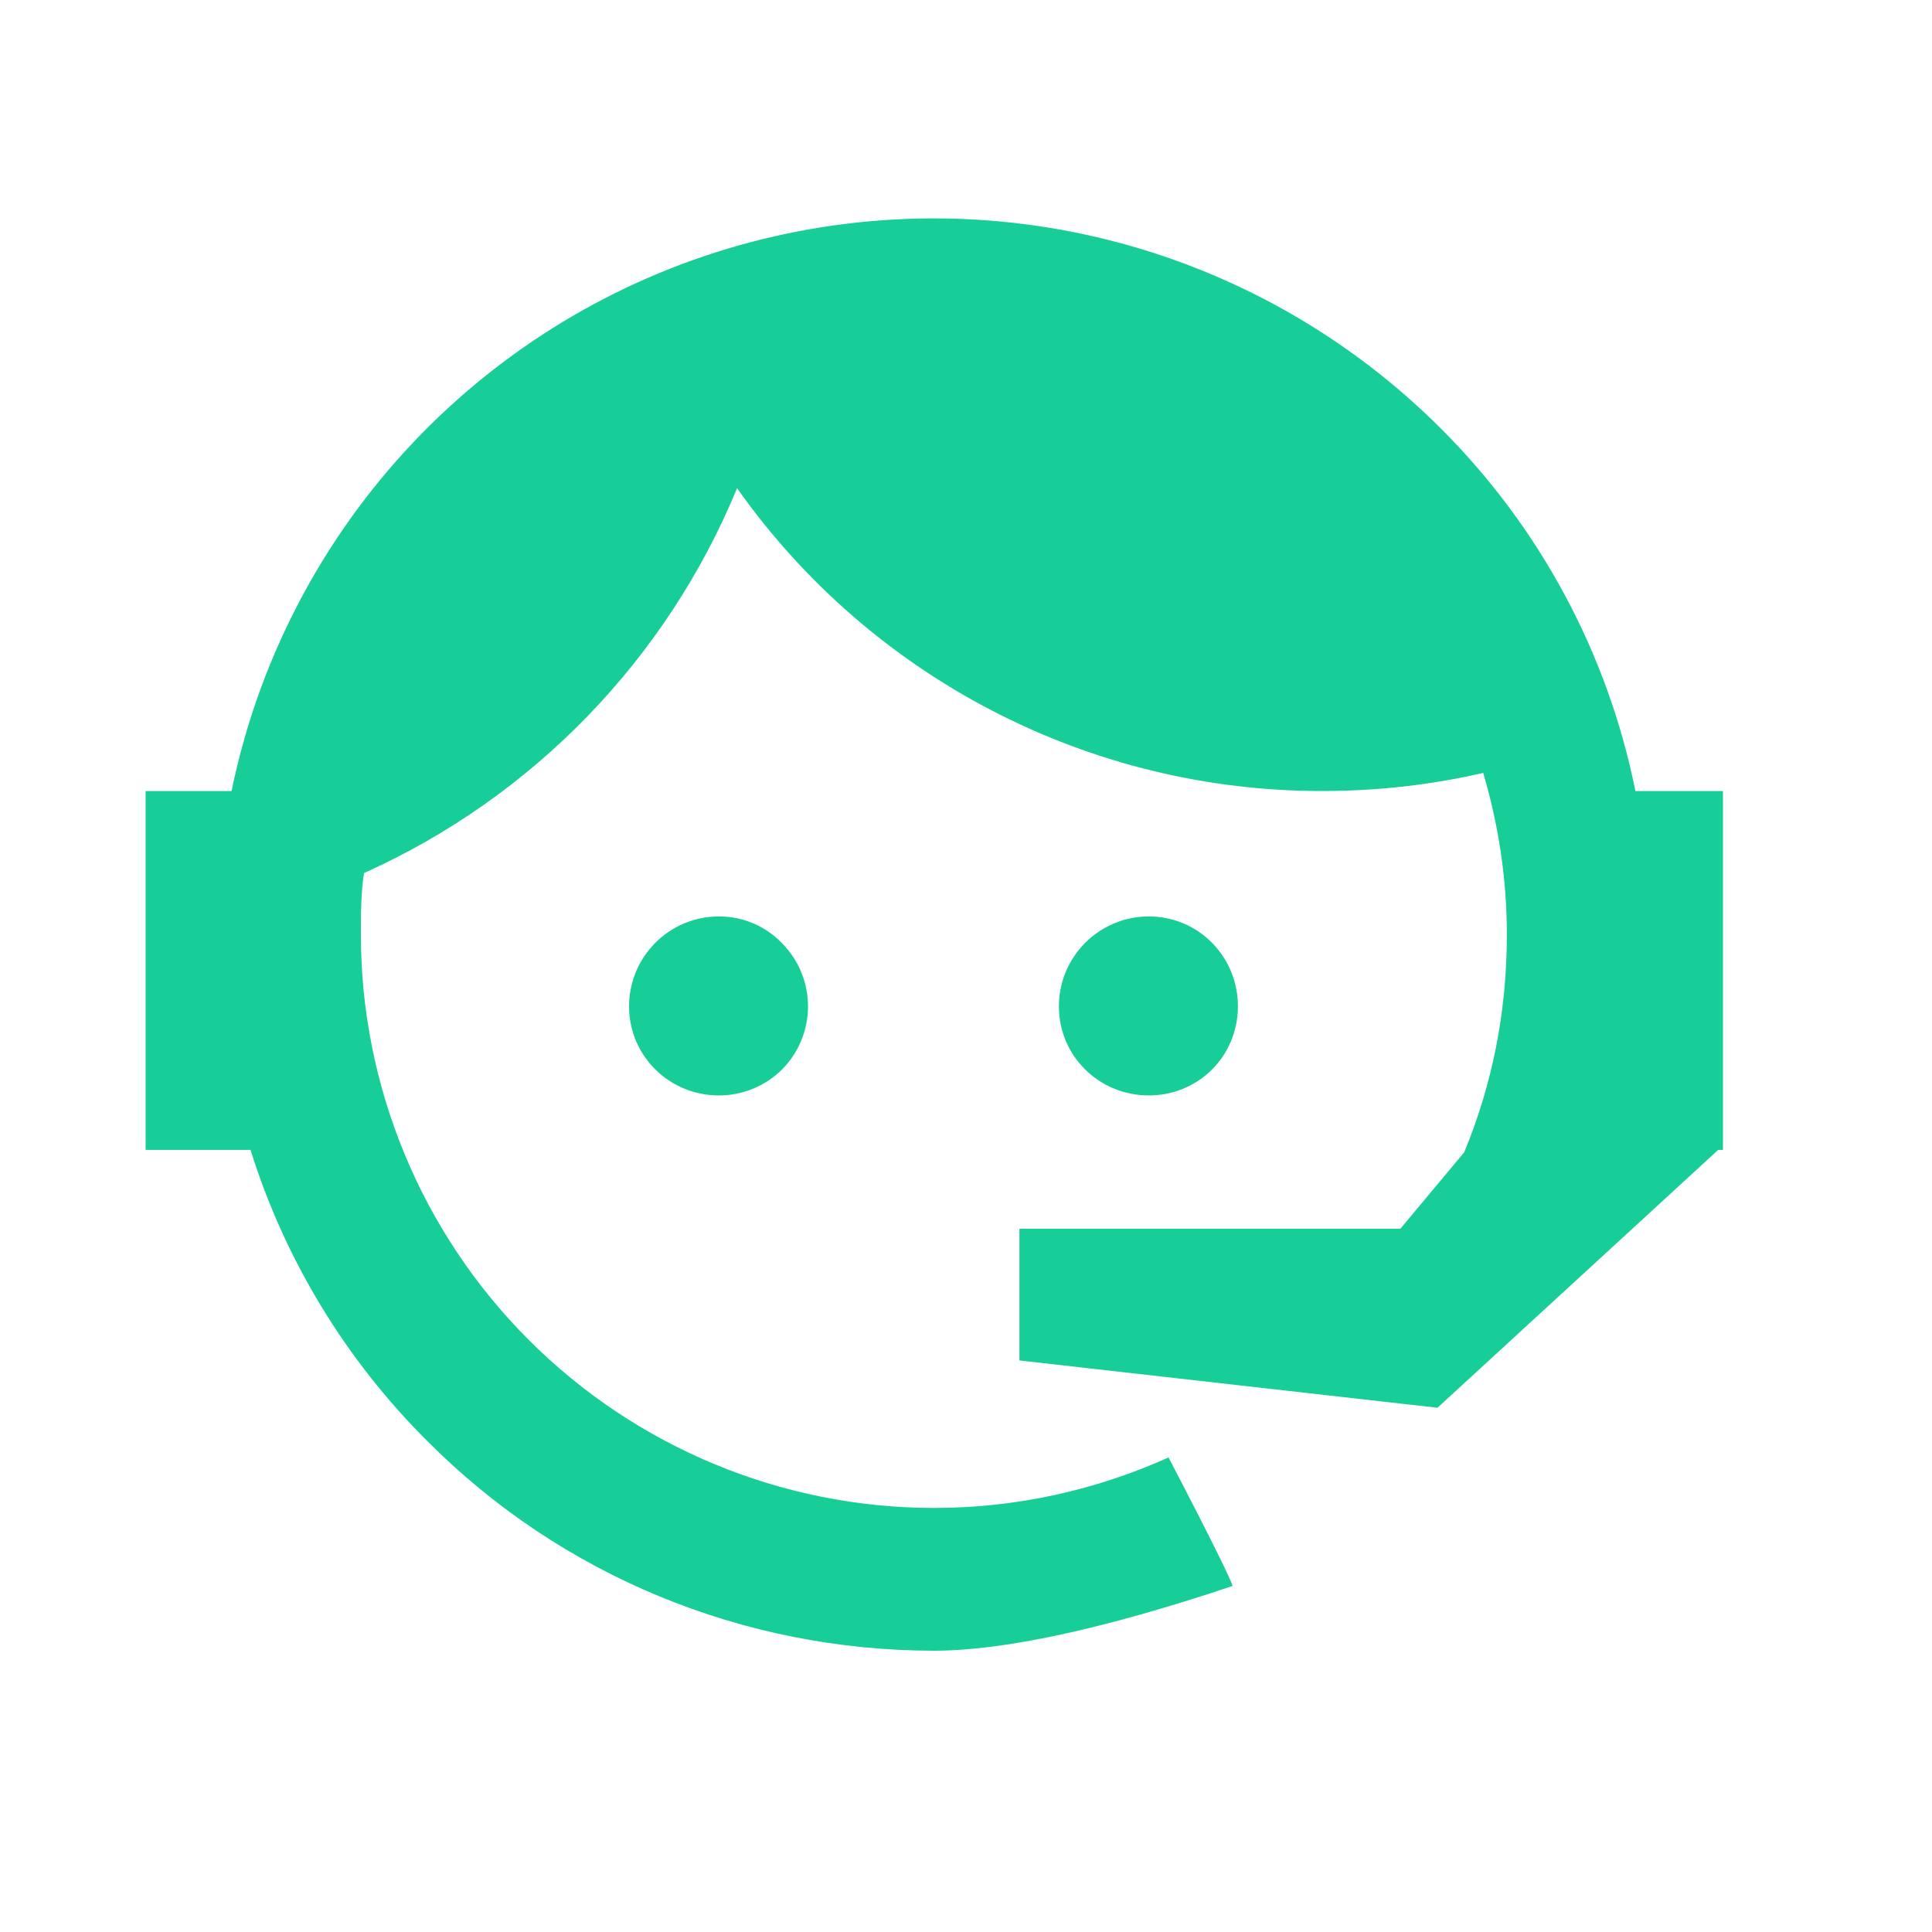<svg width="35" height="35" viewBox="0 0 35 35" fill="none" xmlns="http://www.w3.org/2000/svg">
<path d="M26.526 20.874C27.026 19.66 27.298 18.359 27.298 16.931C27.298 15.902 27.141 14.916 26.869 14.002C25.941 14.216 24.969 14.33 23.955 14.33C21.877 14.333 19.83 13.835 17.985 12.88C16.14 11.926 14.551 10.541 13.353 8.844C12.073 11.945 9.655 14.44 6.595 15.816C6.538 16.173 6.538 16.559 6.538 16.931C6.538 18.295 6.807 19.645 7.329 20.906C7.851 22.166 8.616 23.311 9.58 24.275C11.528 26.223 14.17 27.318 16.925 27.318C18.425 27.318 19.868 26.989 21.169 26.403C21.983 27.961 22.354 28.732 22.326 28.732C19.983 29.518 18.168 29.904 16.925 29.904C13.468 29.904 10.167 28.546 7.738 26.103C6.26 24.631 5.161 22.822 4.538 20.831H2.638V14.33H4.195C4.667 12.034 5.752 9.908 7.334 8.178C8.917 6.448 10.938 5.178 13.184 4.504C15.43 3.831 17.816 3.777 20.09 4.35C22.363 4.923 24.439 6.101 26.098 7.758C27.898 9.552 29.126 11.839 29.627 14.33H31.213V20.831H31.127L26.041 25.503L18.468 24.646V22.26H25.369L26.526 20.874ZM13.025 16.602C13.453 16.602 13.868 16.773 14.168 17.088C14.469 17.392 14.638 17.803 14.638 18.231C14.638 18.659 14.469 19.07 14.168 19.374C13.868 19.674 13.453 19.845 13.025 19.845C12.125 19.845 11.396 19.131 11.396 18.231C11.396 17.331 12.125 16.602 13.025 16.602ZM20.811 16.602C21.712 16.602 22.426 17.331 22.426 18.231C22.426 19.131 21.712 19.845 20.811 19.845C19.911 19.845 19.183 19.131 19.183 18.231C19.183 17.799 19.354 17.385 19.66 17.079C19.965 16.774 20.379 16.602 20.811 16.602Z" fill="#18CE98"/>
</svg>
